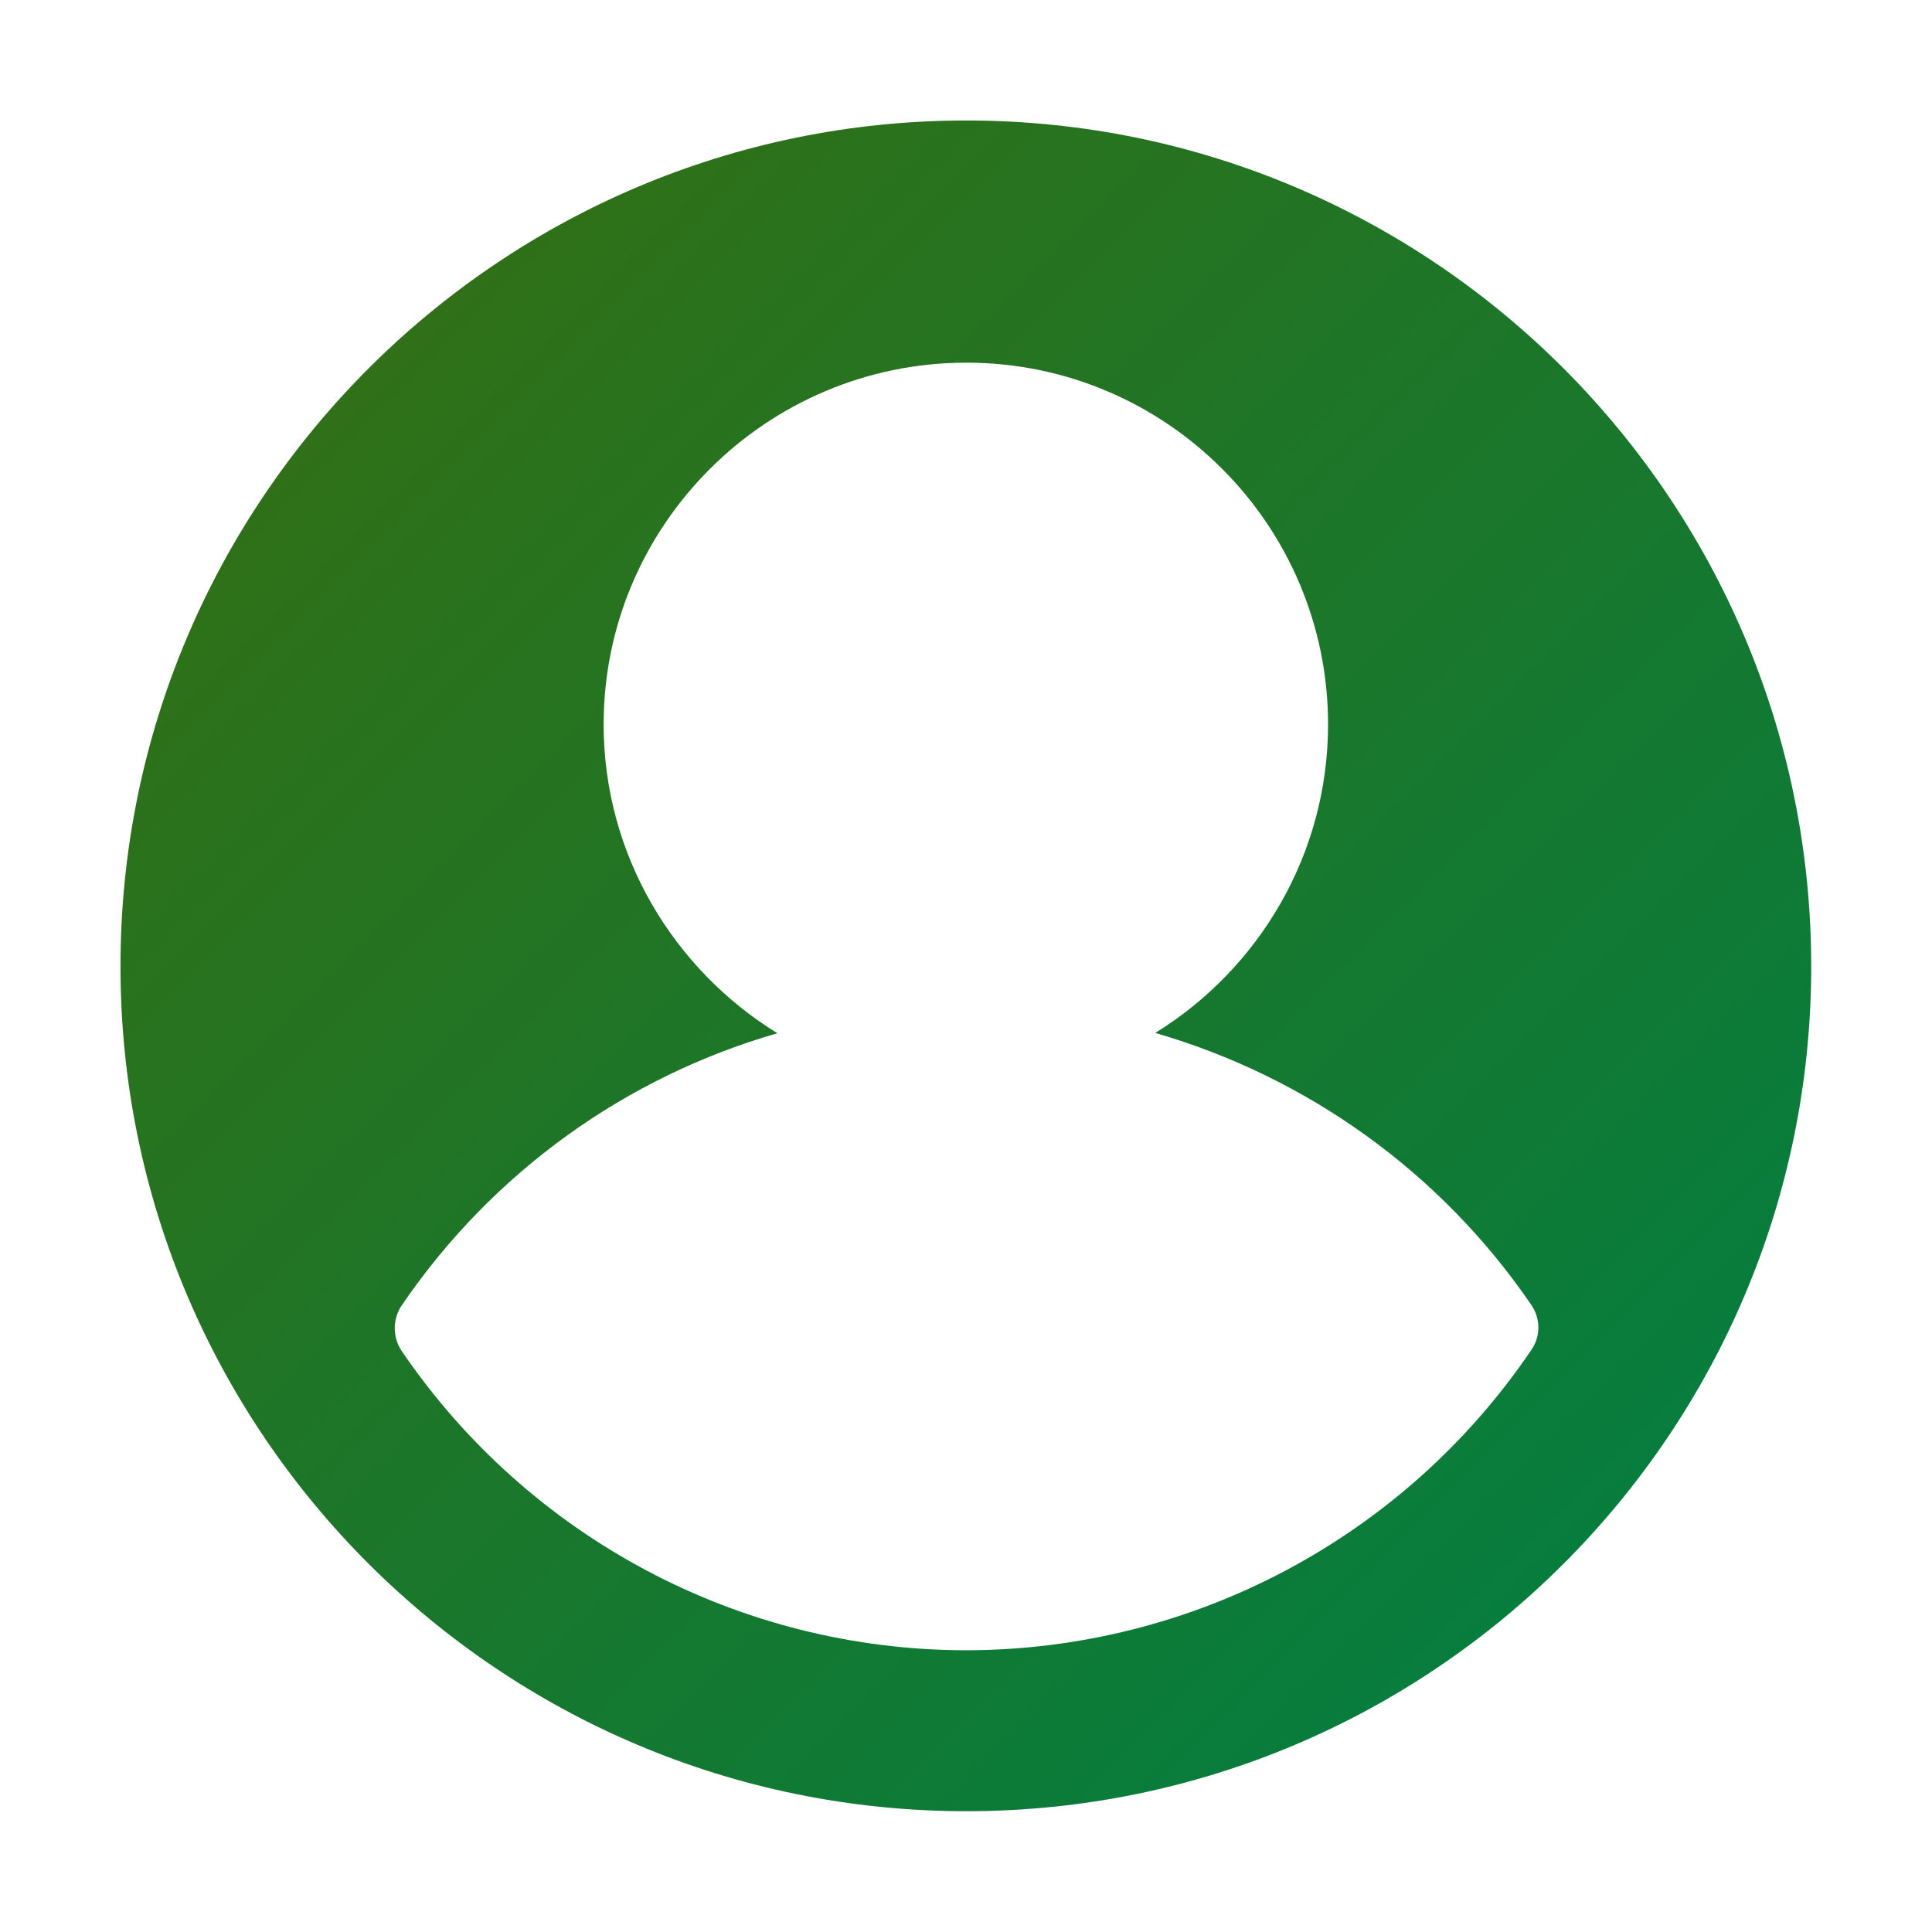 <?xml version="1.0" encoding="UTF-8" standalone="no"?>
<!-- Created with Inkscape (http://www.inkscape.org/) -->

<svg
   width="24"
   height="24"
   viewBox="0 0 6.35 6.35"
   version="1.1"
   id="svg5"
   inkscape:version="1.3.2 (091e20e, 2023-11-25, custom)"
   sodipodi:docname="user_f_gradient.svg"
   xmlns:inkscape="http://www.inkscape.org/namespaces/inkscape"
   xmlns:sodipodi="http://sodipodi.sourceforge.net/DTD/sodipodi-0.dtd"
   xmlns:xlink="http://www.w3.org/1999/xlink"
   xmlns="http://www.w3.org/2000/svg"
   xmlns:svg="http://www.w3.org/2000/svg">
  <sodipodi:namedview
     id="namedview7"
     pagecolor="#ffffff"
     bordercolor="#000000"
     borderopacity="0.25"
     inkscape:showpageshadow="2"
     inkscape:pageopacity="0.0"
     inkscape:pagecheckerboard="false"
     inkscape:deskcolor="#d1d1d1"
     inkscape:document-units="px"
     showgrid="true"
     inkscape:zoom="32.816738"
     inkscape:cx="9.5073435"
     inkscape:cy="13.209722"
     inkscape:window-width="1920"
     inkscape:window-height="1001"
     inkscape:window-x="-9"
     inkscape:window-y="-9"
     inkscape:window-maximized="1"
     inkscape:current-layer="layer1">
    <inkscape:grid
       type="xygrid"
       id="grid132"
       empspacing="4"
       dotted="false"
       originx="0"
       originy="0"
       spacingy="0.265"
       spacingx="0.265"
       units="px"
       visible="true" />
  </sodipodi:namedview>
  <defs
     id="defs2">
    <linearGradient
       id="linearGradient10"
       inkscape:collect="always">
      <stop
         style="stop-color:#366e11;stop-opacity:1;"
         offset="0"
         id="stop10" />
      <stop
         style="stop-color:#007f44;stop-opacity:1;"
         offset="1"
         id="stop11" />
    </linearGradient>
    <linearGradient
       inkscape:collect="always"
       xlink:href="#linearGradient10"
       id="linearGradient11"
       x1="0.529"
       y1="0.529"
       x2="5.821"
       y2="5.821"
       gradientUnits="userSpaceOnUse" />
  </defs>
  <g
     inkscape:label="Vrstva 1"
     inkscape:groupmode="layer"
     id="layer1">
    <path
       id="path10"
       style="color:#000000;fill:url(#linearGradient11);stroke-linecap:round;stroke-linejoin:round;-inkscape-stroke:none"
       d="M 3.176 0.396 C 1.643 0.396 0.396 1.643 0.396 3.176 C 0.396 4.709 1.643 5.953 3.176 5.953 C 4.709 5.953 5.953 4.709 5.953 3.176 C 5.953 1.643 4.709 0.396 3.176 0.396 z M 3.176 1.192 C 3.832 1.192 4.365 1.725 4.365 2.381 C 4.365 2.809 4.137 3.185 3.797 3.395 C 4.294 3.539 4.734 3.851 5.033 4.289 C 5.064 4.334 5.064 4.393 5.033 4.437 C 4.616 5.053 3.92 5.423 3.176 5.424 C 3.175 5.424 3.175 5.424 3.174 5.424 C 2.431 5.423 1.738 5.054 1.32 4.44 C 1.29 4.395 1.29 4.336 1.32 4.291 C 1.619 3.852 2.058 3.539 2.555 3.396 C 2.214 3.186 1.984 2.809 1.984 2.381 C 1.984 1.725 2.52 1.192 3.176 1.192 z " />
  </g>
</svg>
